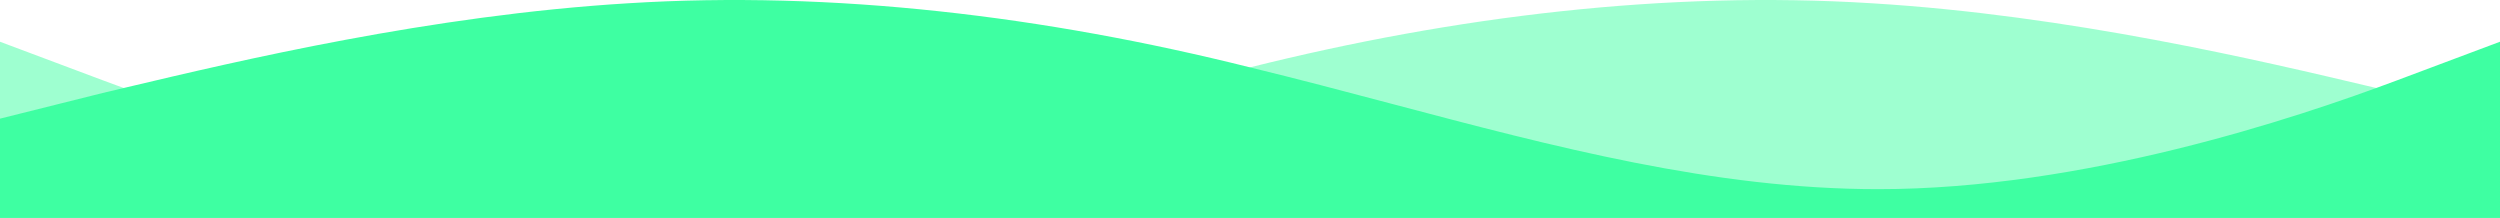 <svg width="390" height="34" fill="none" xmlns="http://www.w3.org/2000/svg"><path fill-rule="evenodd" clip-rule="evenodd" d="m390 18.51-16-4c-1.131-.266-2.328-.55-3.588-.849C352.738 9.471 322.805 2.377 292 .51c-32-2-65 2-97 10-7.415 1.797-14.779 3.746-22.116 5.688C147.569 22.898 122.585 29.51 97 29.51c-32 0-65-11-81-17l-16-6V34h390V18.51Z" fill="#3EFFA2" fill-opacity=".5"/><path fill-rule="evenodd" clip-rule="evenodd" d="m0 18.51 16-4c1.13-.266 2.328-.55 3.588-.849C37.262 9.471 67.195 2.377 98 .51c32-2 65 2 97 10 7.415 1.797 14.779 3.746 22.116 5.688 25.315 6.7 50.299 13.312 75.884 13.312 32 0 65-11 81-17l16-6V34H0V18.51Z" fill="#3EFFA2"/></svg>
